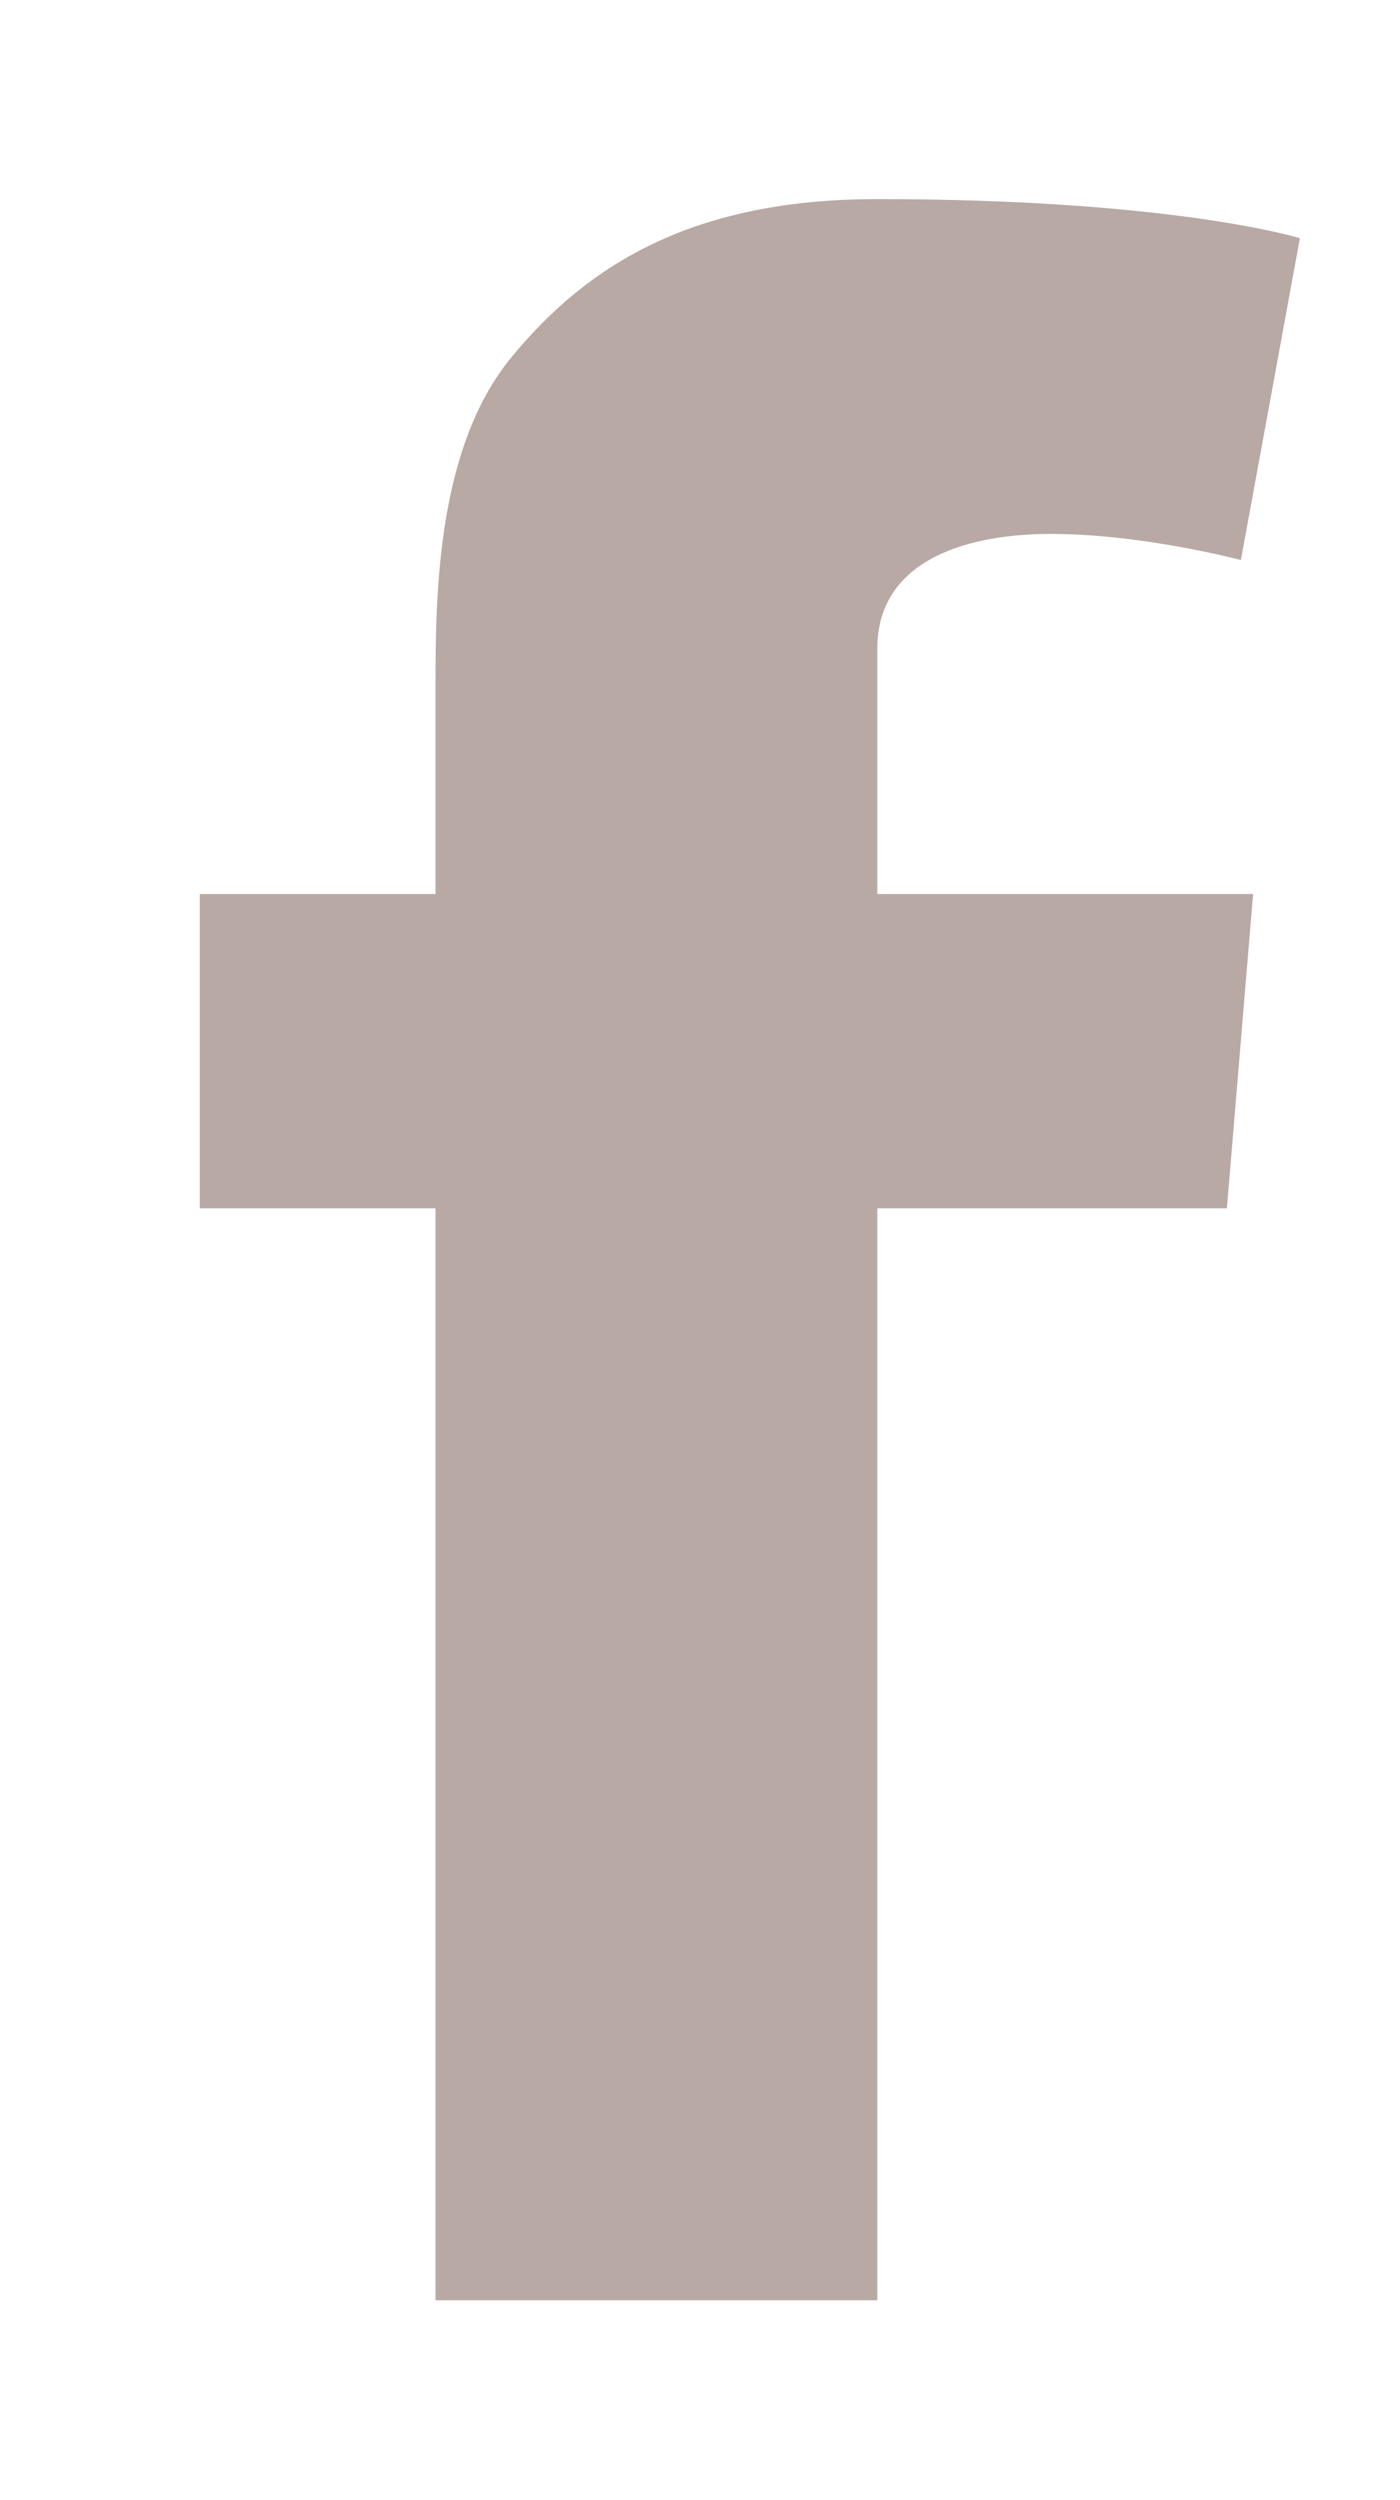 <svg xmlns="http://www.w3.org/2000/svg"
 xmlns:xlink="http://www.w3.org/1999/xlink"
 width="14px" height="25px"  viewBox="0 0 14 25">
<path fill-rule="evenodd"  fill="#b8a9a4"
 d="M1.998,8.94 C1.998,8.94 4.355,8.94 4.355,8.94 C4.355,8.94 4.355,7.954 4.355,7.954 C4.355,7.954 4.355,6.988 4.355,6.988 C4.355,6.988 4.355,6.827 4.355,6.827 C4.355,5.898 4.381,4.462 5.114,3.573 C5.887,2.631 6.948,1.991 8.773,1.991 C11.745,1.991 12.999,2.382 12.999,2.382 C12.999,2.382 12.409,5.6 12.409,5.6 C12.409,5.6 11.427,5.339 10.51,5.339 C9.594,5.339 8.773,5.641 8.773,6.485 C8.773,6.485 8.773,6.827 8.773,6.827 C8.773,6.827 8.773,7.954 8.773,7.954 C8.773,7.954 8.773,8.94 8.773,8.94 C8.773,8.94 12.531,8.94 12.531,8.94 C12.531,8.94 12.269,12.082 12.269,12.082 C12.269,12.082 8.773,12.082 8.773,12.082 C8.773,12.082 8.773,23.001 8.773,23.001 C8.773,23.001 4.355,23.001 4.355,23.001 C4.355,23.001 4.355,12.082 4.355,12.082 C4.355,12.082 1.998,12.082 1.998,12.082 C1.998,12.082 1.998,8.94 1.998,8.94 Z"/>
</svg>